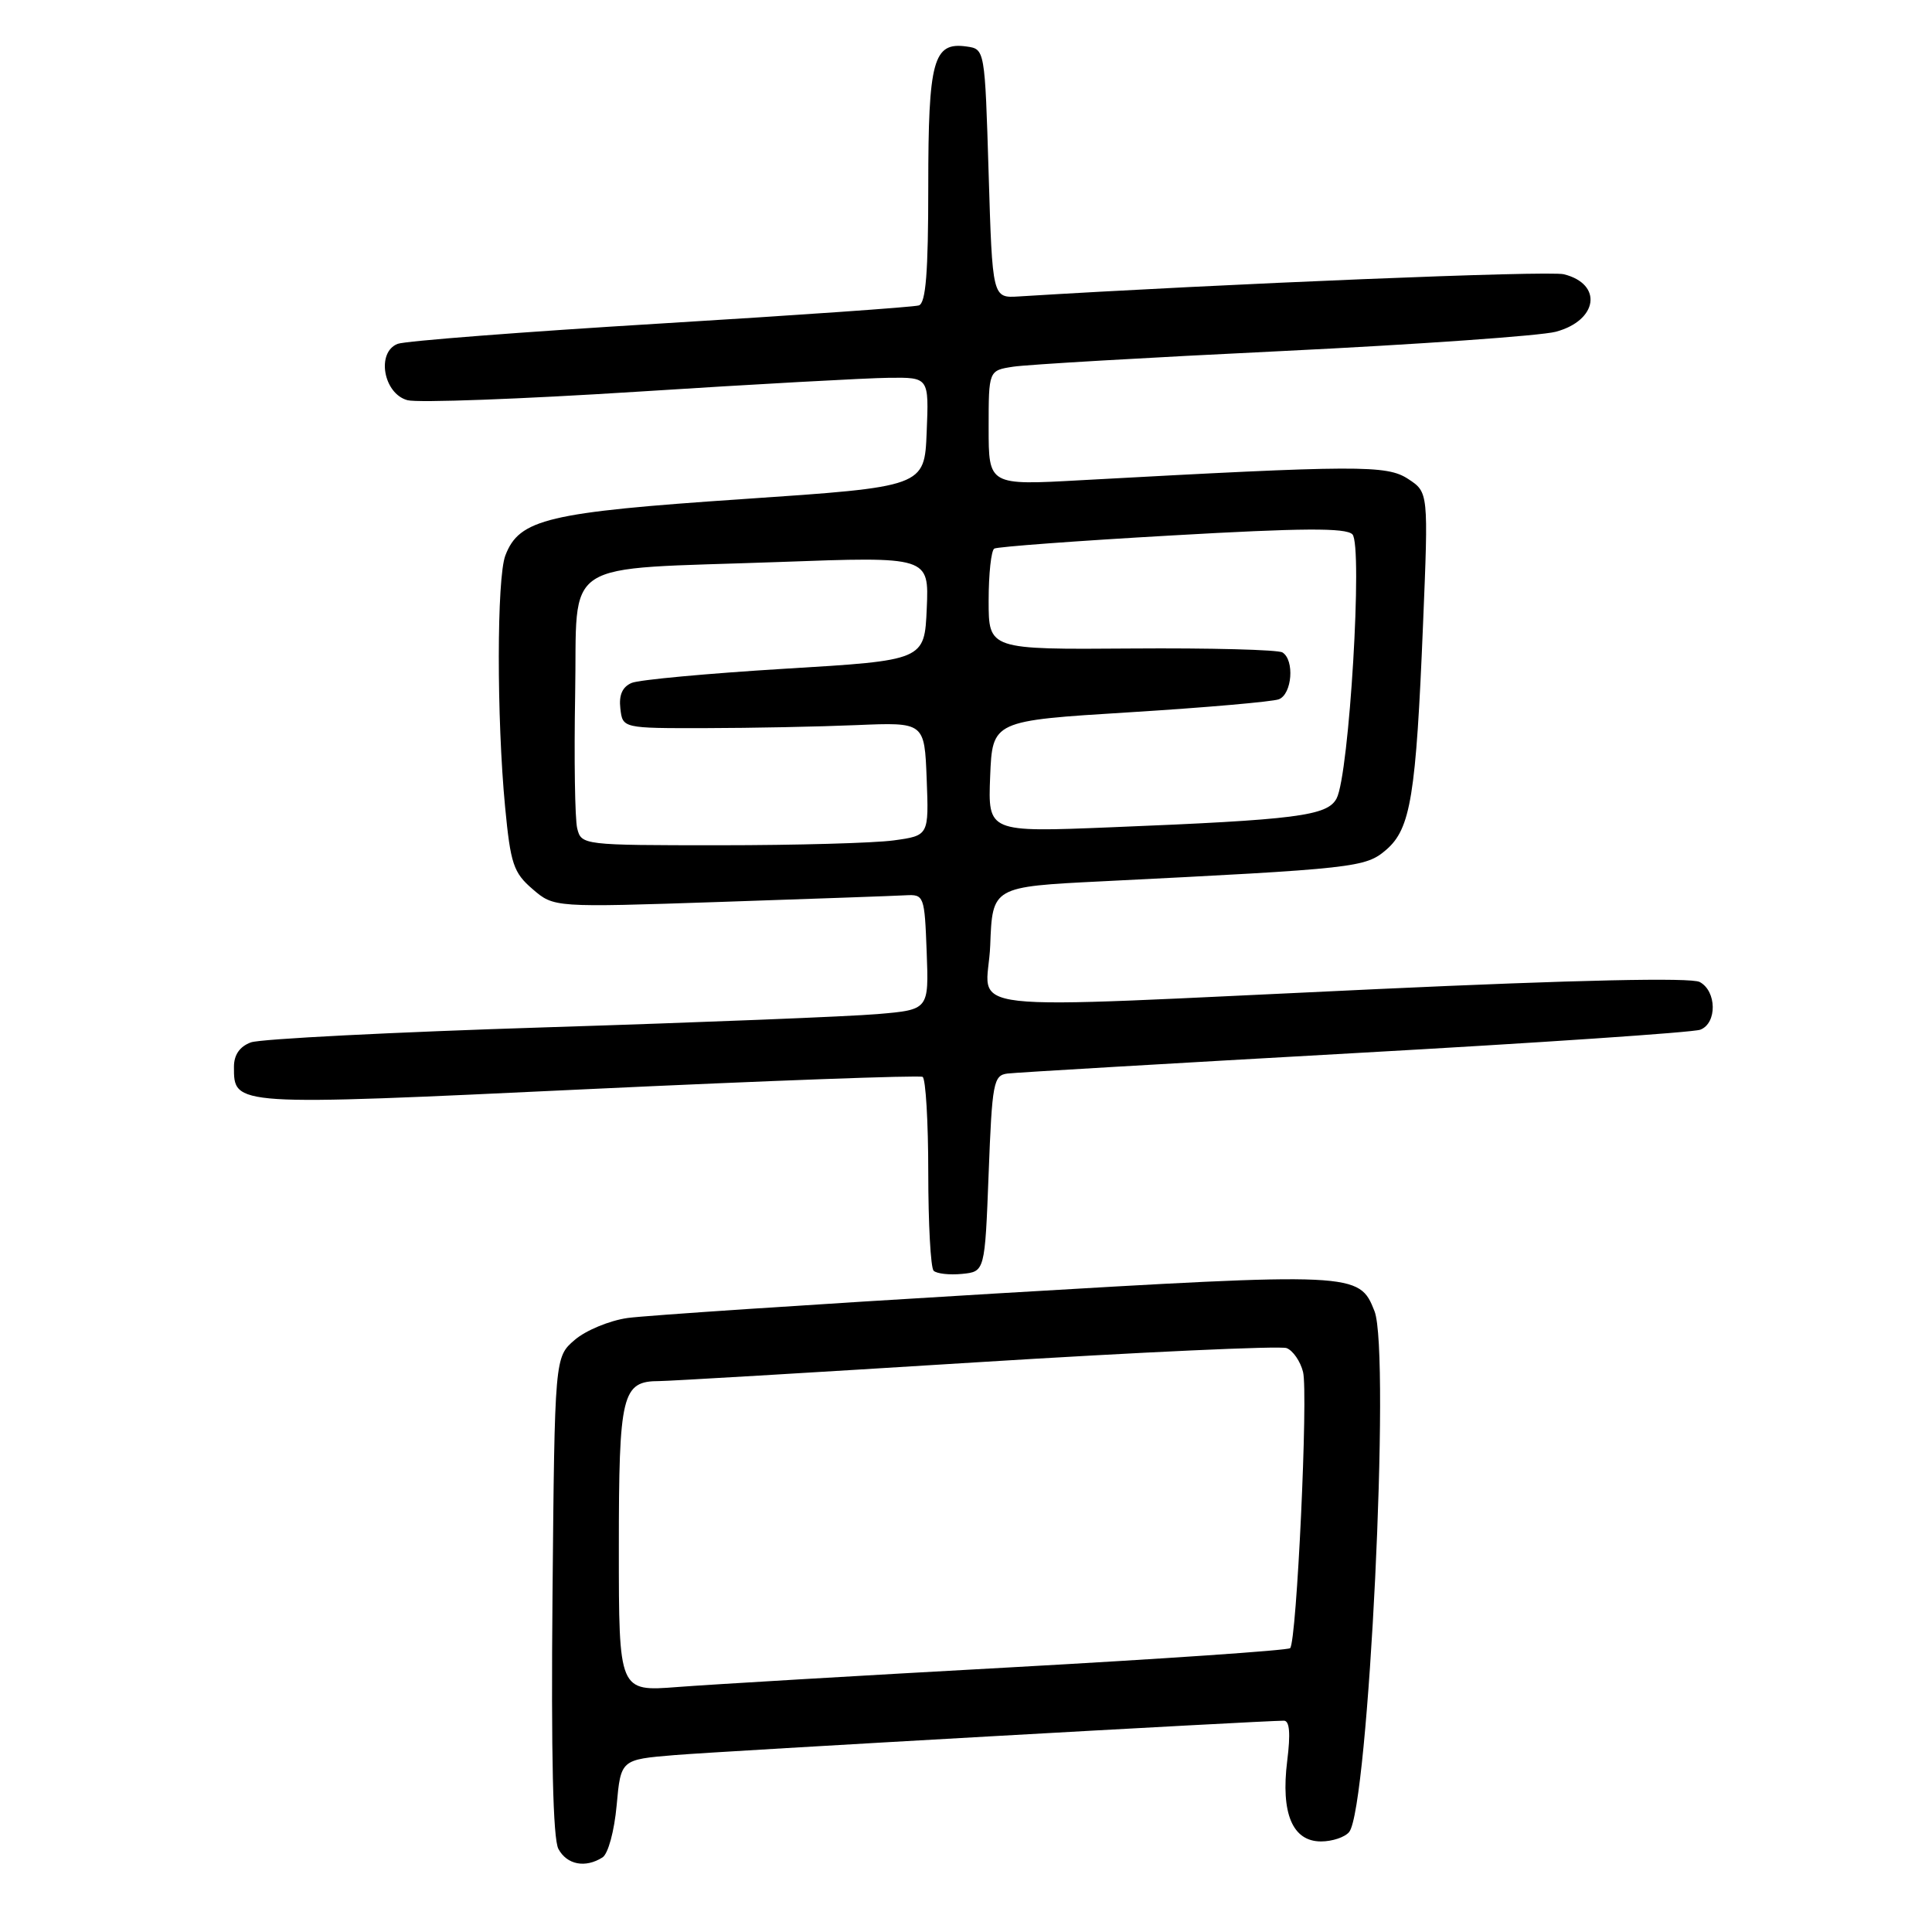 <?xml version="1.0" encoding="UTF-8" standalone="no"?>
<!DOCTYPE svg PUBLIC "-//W3C//DTD SVG 1.1//EN" "http://www.w3.org/Graphics/SVG/1.1/DTD/svg11.dtd" >
<svg xmlns="http://www.w3.org/2000/svg" xmlns:xlink="http://www.w3.org/1999/xlink" version="1.1" viewBox="0 0 256 256">
 <g >
 <path fill="currentColor"
d=" M 79.83 246.12 C 80.58 245.65 81.40 242.63 81.71 239.21 C 82.26 233.15 82.26 233.15 89.38 232.56 C 95.66 232.04 167.26 228.00 170.12 228.00 C 170.88 228.00 171.02 229.68 170.56 233.34 C 169.70 240.28 171.26 244.00 175.04 244.00 C 176.53 244.00 178.21 243.44 178.77 242.75 C 181.34 239.60 184.27 179.21 182.13 173.74 C 180.10 168.58 179.71 168.57 131.85 171.40 C 107.46 172.85 85.55 174.31 83.16 174.64 C 80.77 174.98 77.62 176.28 76.16 177.54 C 73.50 179.82 73.50 179.82 73.21 211.40 C 73.02 232.56 73.27 243.64 73.99 244.99 C 75.12 247.09 77.56 247.56 79.83 246.12 Z  M 131.00 155.50 C 131.46 143.44 131.64 142.48 133.50 142.25 C 134.60 142.11 155.32 140.90 179.55 139.54 C 203.78 138.19 224.37 136.80 225.30 136.44 C 227.54 135.58 227.48 131.33 225.22 130.12 C 224.08 129.51 208.90 129.84 182.47 131.06 C 124.43 133.73 130.86 134.45 131.21 125.25 C 131.50 117.50 131.50 117.50 146.00 116.78 C 179.62 115.10 180.94 114.96 183.68 112.60 C 186.92 109.81 187.63 105.48 188.56 82.72 C 189.28 65.23 189.28 65.23 186.58 63.46 C 183.74 61.60 180.00 61.62 143.25 63.63 C 131.00 64.31 131.00 64.31 131.00 56.70 C 131.00 49.09 131.00 49.09 134.25 48.59 C 136.04 48.31 152.12 47.37 170.00 46.51 C 187.88 45.64 204.14 44.49 206.15 43.96 C 211.74 42.46 212.41 37.64 207.22 36.34 C 205.23 35.84 162.19 37.60 135.00 39.28 C 131.50 39.50 131.50 39.50 131.00 23.00 C 130.50 6.50 130.50 6.50 128.06 6.16 C 123.66 5.54 123.00 7.98 123.00 24.72 C 123.00 36.11 122.68 40.17 121.75 40.47 C 121.06 40.69 105.65 41.77 87.50 42.87 C 69.35 43.97 53.69 45.18 52.70 45.56 C 49.83 46.66 50.80 52.18 54.00 53.03 C 55.38 53.39 69.10 52.88 84.50 51.90 C 99.90 50.91 114.88 50.09 117.79 50.06 C 123.09 50.00 123.09 50.00 122.79 57.25 C 122.50 64.50 122.50 64.50 98.44 66.13 C 72.56 67.88 68.80 68.77 66.96 73.61 C 65.82 76.61 65.80 95.11 66.93 106.94 C 67.65 114.47 68.04 115.64 70.57 117.81 C 73.40 120.25 73.40 120.25 95.45 119.51 C 107.58 119.10 118.62 118.71 120.00 118.63 C 122.44 118.50 122.51 118.69 122.79 126.14 C 123.08 133.79 123.08 133.79 116.29 134.37 C 112.56 134.69 92.85 135.48 72.50 136.12 C 52.15 136.76 34.49 137.66 33.25 138.12 C 31.77 138.66 31.00 139.77 31.00 141.35 C 31.00 146.56 30.69 146.55 77.83 144.32 C 101.85 143.19 121.84 142.46 122.25 142.69 C 122.66 142.93 123.00 148.64 123.00 155.39 C 123.00 162.14 123.32 167.99 123.71 168.38 C 124.11 168.77 125.79 168.96 127.46 168.80 C 130.50 168.50 130.50 168.50 131.00 155.50 Z  M 82.00 205.14 C 82.00 184.66 82.40 183.00 87.38 183.00 C 88.62 183.00 107.47 181.88 129.28 180.52 C 151.09 179.16 169.63 178.31 170.48 178.63 C 171.32 178.95 172.31 180.38 172.66 181.79 C 173.36 184.58 171.82 217.51 170.95 218.39 C 170.65 218.68 154.01 219.82 133.96 220.93 C 113.91 222.03 94.01 223.21 89.75 223.54 C 82.00 224.14 82.00 224.14 82.00 205.14 Z  M 76.48 109.75 C 76.18 108.51 76.06 100.54 76.21 92.04 C 76.55 73.70 73.72 75.54 103.19 74.47 C 123.10 73.74 123.10 73.74 122.80 80.62 C 122.50 87.50 122.50 87.50 104.00 88.61 C 93.83 89.23 84.69 90.07 83.70 90.49 C 82.47 91.01 81.99 92.10 82.20 93.88 C 82.50 96.50 82.50 96.50 93.50 96.48 C 99.55 96.47 108.55 96.29 113.50 96.08 C 122.50 95.70 122.50 95.70 122.79 103.21 C 123.08 110.72 123.08 110.72 118.40 111.36 C 115.83 111.71 105.47 112.00 95.38 112.00 C 77.19 112.00 77.03 111.98 76.48 109.75 Z  M 131.20 102.89 C 131.50 95.50 131.50 95.50 149.70 94.38 C 159.71 93.76 168.60 92.98 169.45 92.66 C 171.21 91.98 171.56 87.46 169.93 86.45 C 169.33 86.09 160.33 85.85 149.93 85.93 C 131.00 86.07 131.00 86.07 131.00 79.60 C 131.00 76.03 131.34 72.92 131.75 72.69 C 132.16 72.45 142.75 71.66 155.27 70.95 C 172.51 69.96 178.32 69.92 179.20 70.80 C 180.60 72.20 178.78 102.68 177.10 105.81 C 175.87 108.11 171.81 108.63 147.20 109.62 C 130.91 110.28 130.91 110.28 131.20 102.89 Z "/>
</g>
</svg>